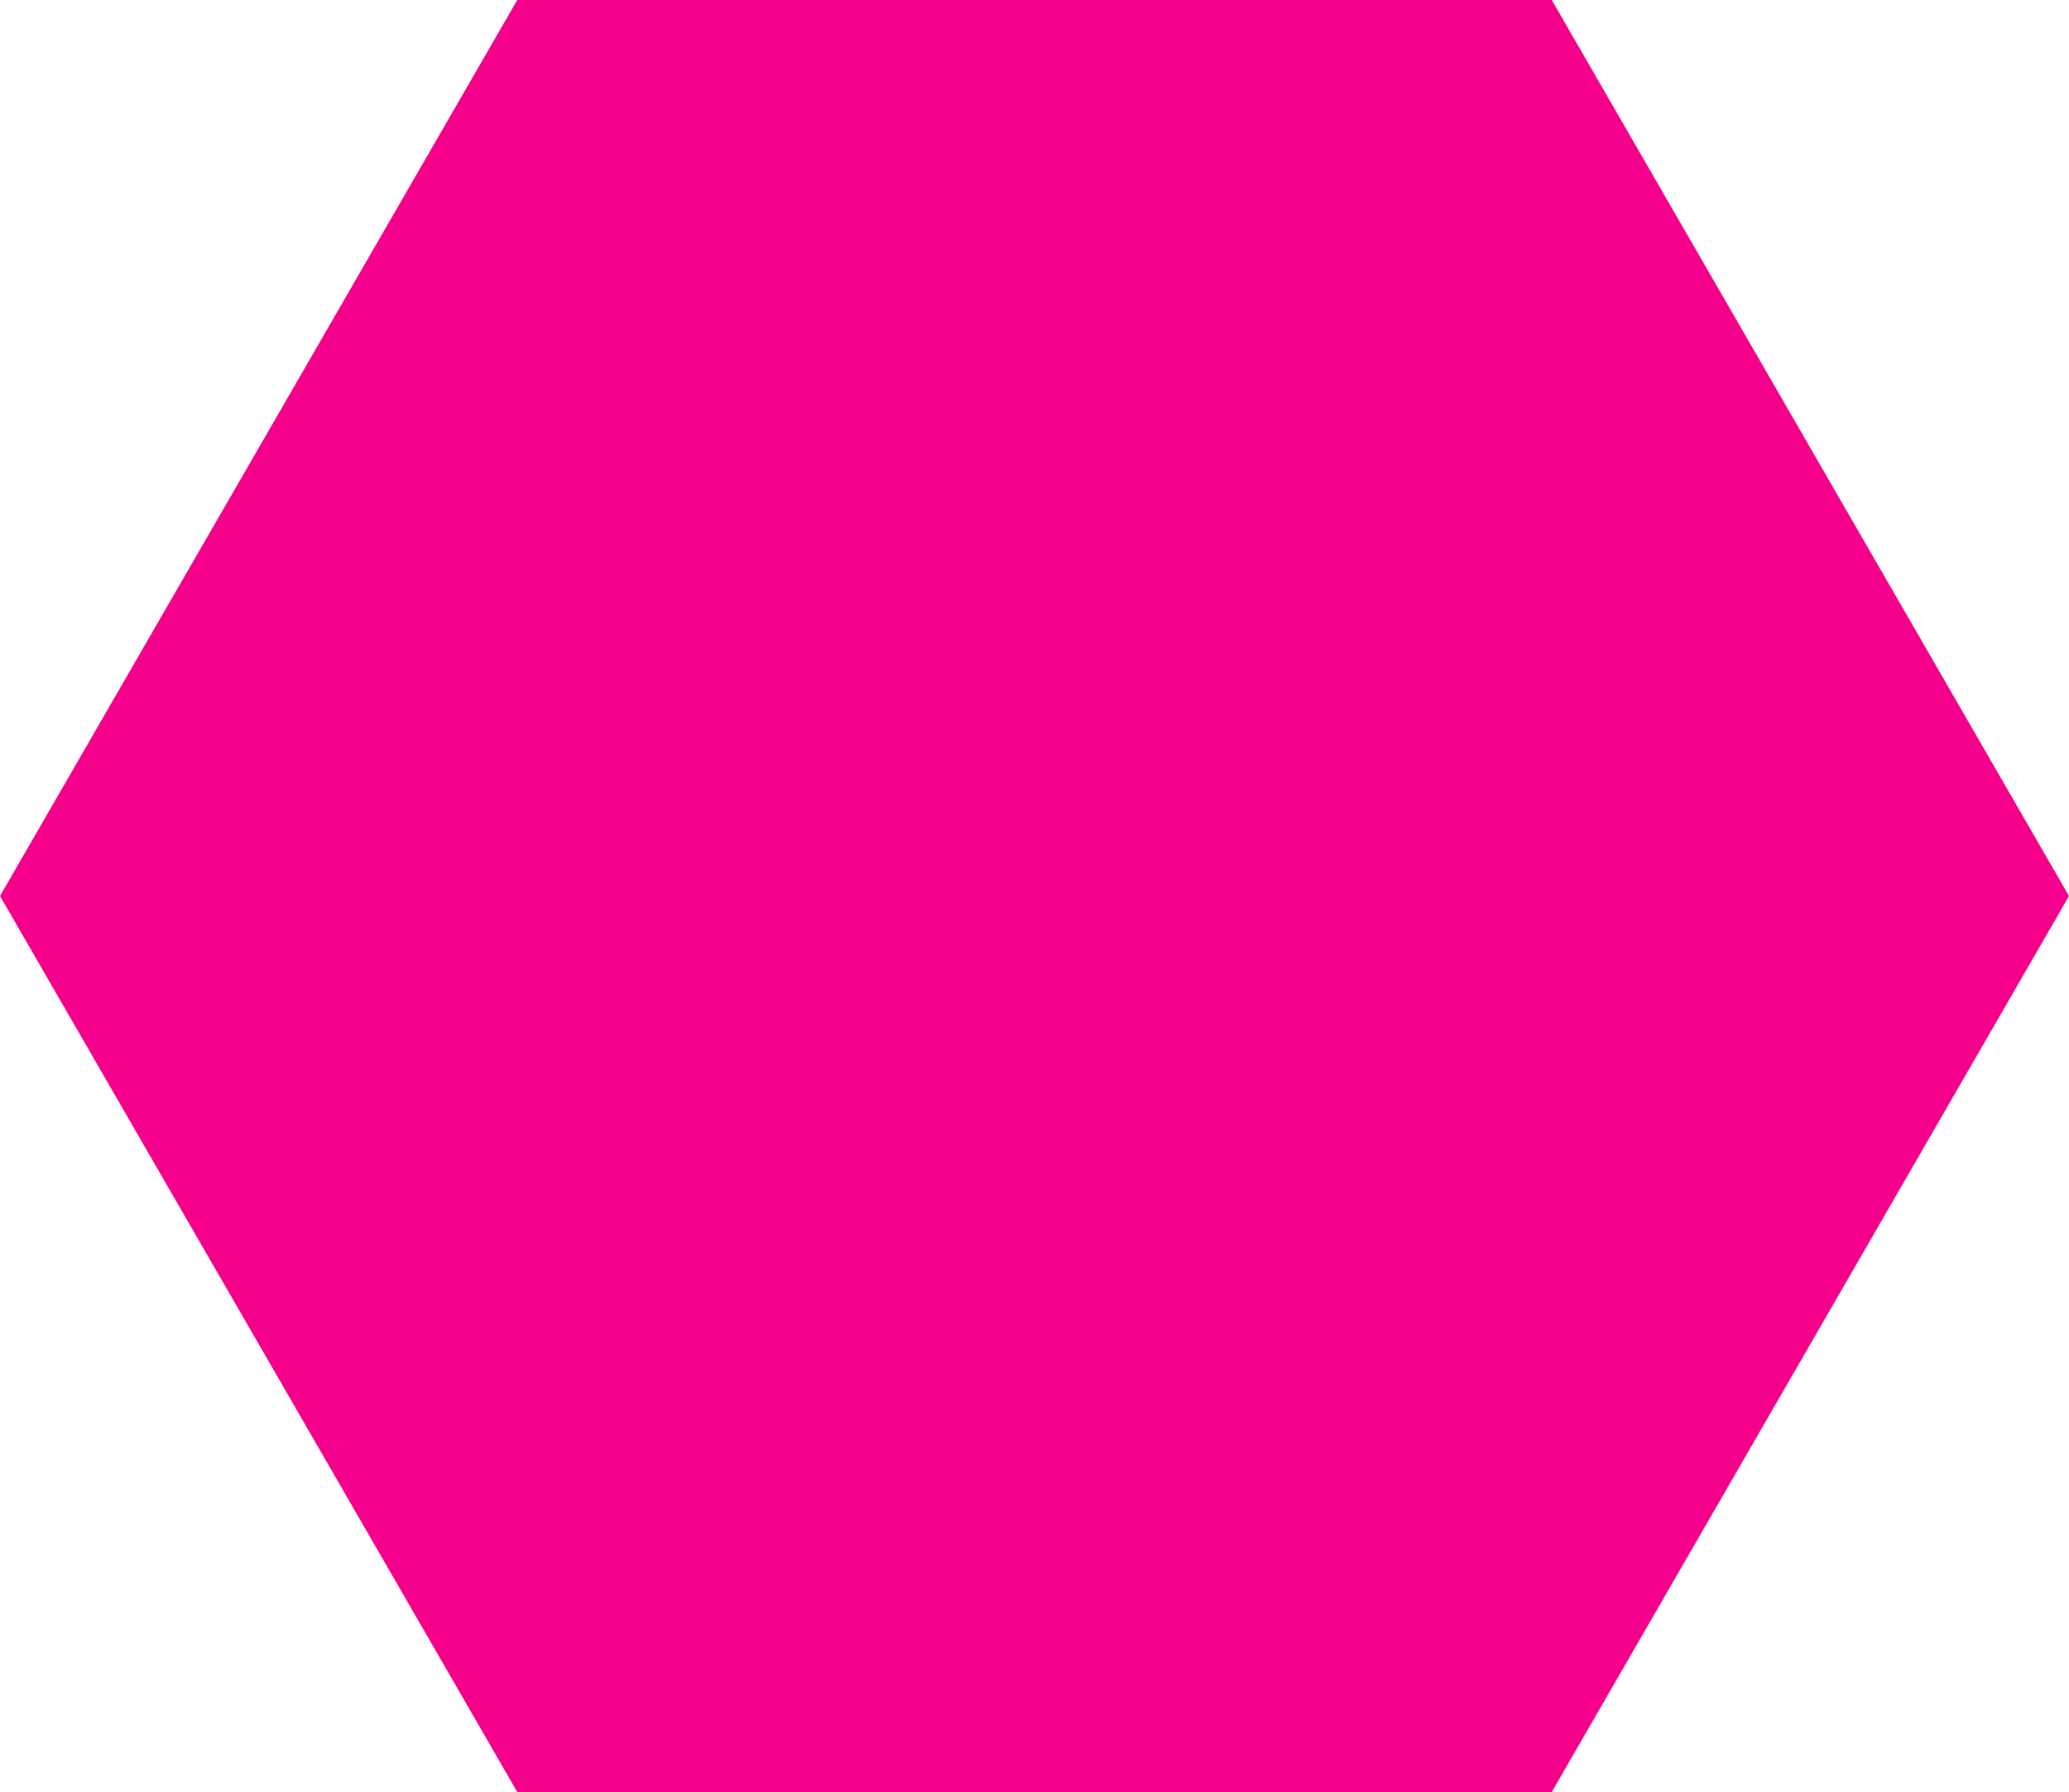 <?xml version="1.0" encoding="UTF-8"?>
<svg width="16mm" height="13.856mm" version="1.1" viewBox="0 0 16 13.856" xmlns="http://www.w3.org/2000/svg" xmlns:cc="http://creativecommons.org/ns#" xmlns:dc="http://purl.org/dc/elements/1.1/" xmlns:rdf="http://www.w3.org/1999/02/22-rdf-syntax-ns#">
 <g transform="translate(-.2 -.2)">
  <g transform="translate(-.3 -.3)" fill="#f5008a" stroke="#000" stroke-linecap="round" stroke-width=".4">
   <path d="m12.5 14.356h-8l-4-6.928 4-6.928h8l4 6.928z" fill="#f5008a" stroke="none"/>
  </g>
 </g>
</svg>
